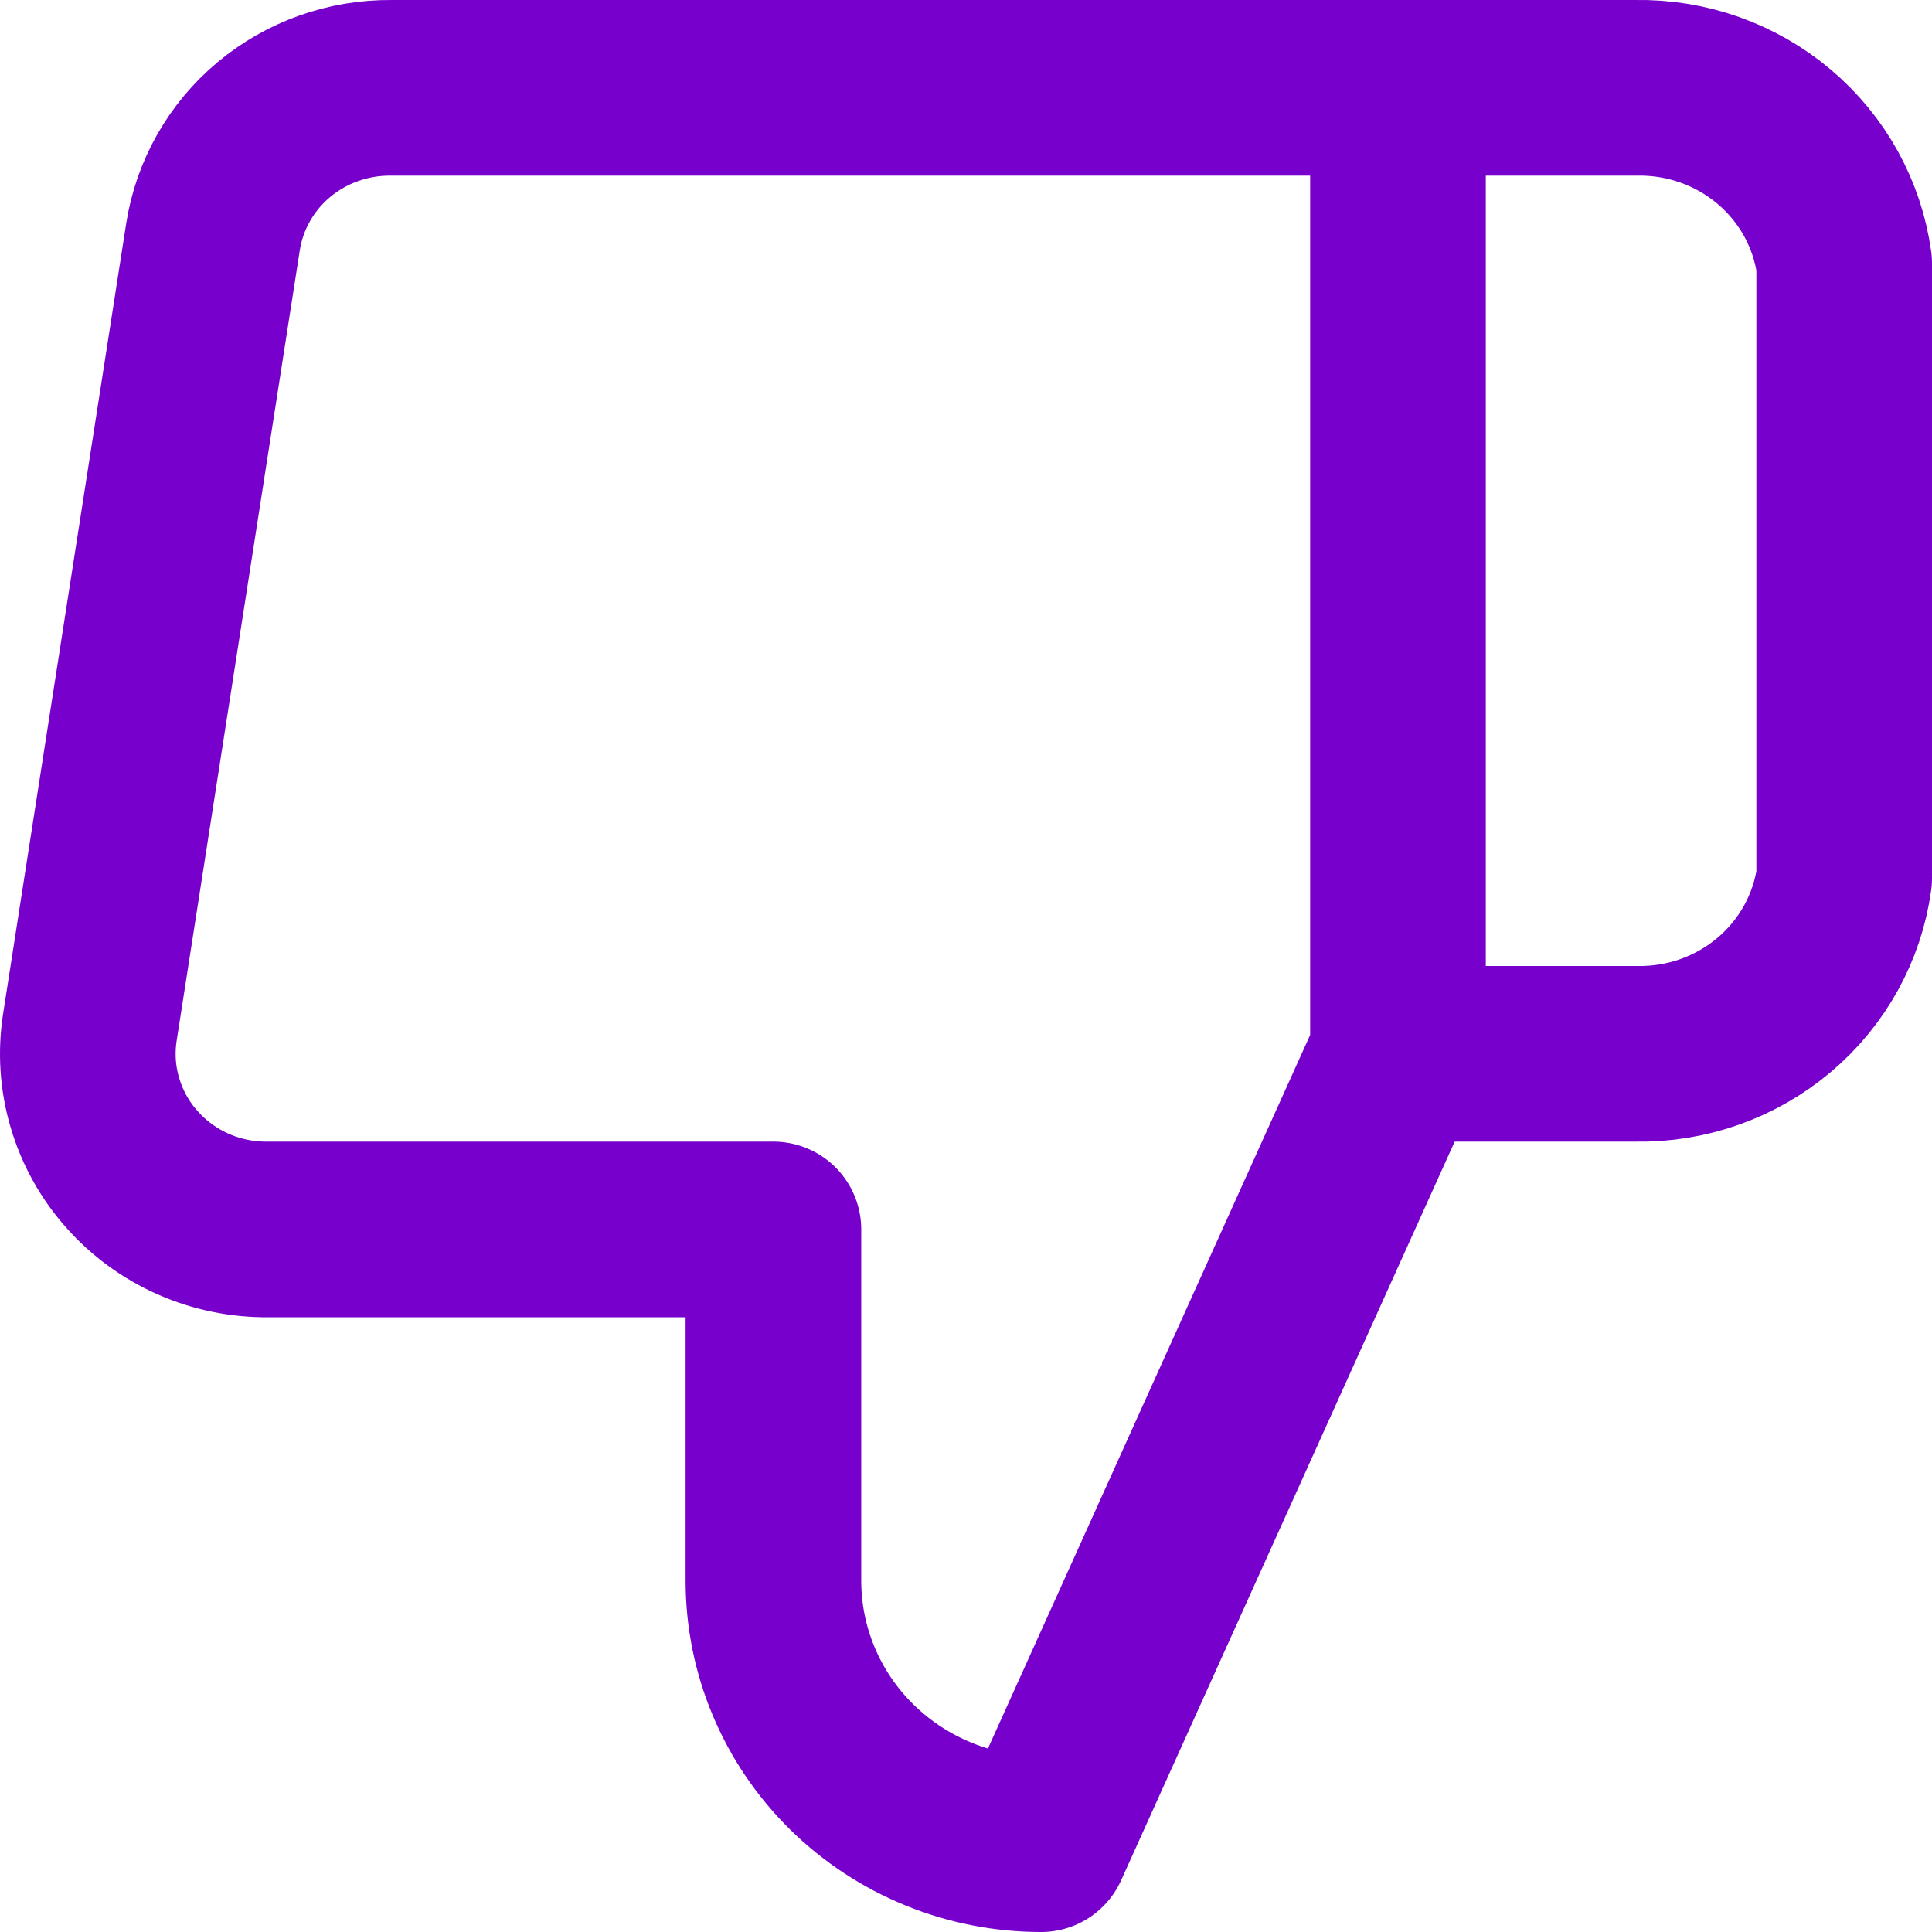 <svg width="22" height="22" viewBox="0 0 22 22" fill="none" xmlns="http://www.w3.org/2000/svg">
<g id="dislike v2">
<path id="thumbs down" d="M15.919 12L11.855 21C11.046 21 10.271 20.684 9.699 20.121C9.128 19.559 8.807 18.796 8.807 18V14H3.055C2.761 14.003 2.469 13.944 2.2 13.825C1.931 13.706 1.692 13.531 1.499 13.312C1.305 13.094 1.163 12.836 1.081 12.558C0.998 12.279 0.979 11.987 1.023 11.7L2.425 2.7C2.499 2.223 2.745 1.788 3.118 1.476C3.492 1.164 3.967 0.995 4.458 1H15.919M15.919 12V1M15.919 12H18.632C19.207 12.01 19.766 11.812 20.203 11.443C20.639 11.075 20.923 10.561 21 10V3C20.923 2.439 20.639 1.925 20.203 1.557C19.766 1.188 19.207 0.99 18.632 1H15.919" stroke="#7700CC" stroke-width="2" stroke-linecap="round" stroke-linejoin="round"/>
</g>
</svg>
